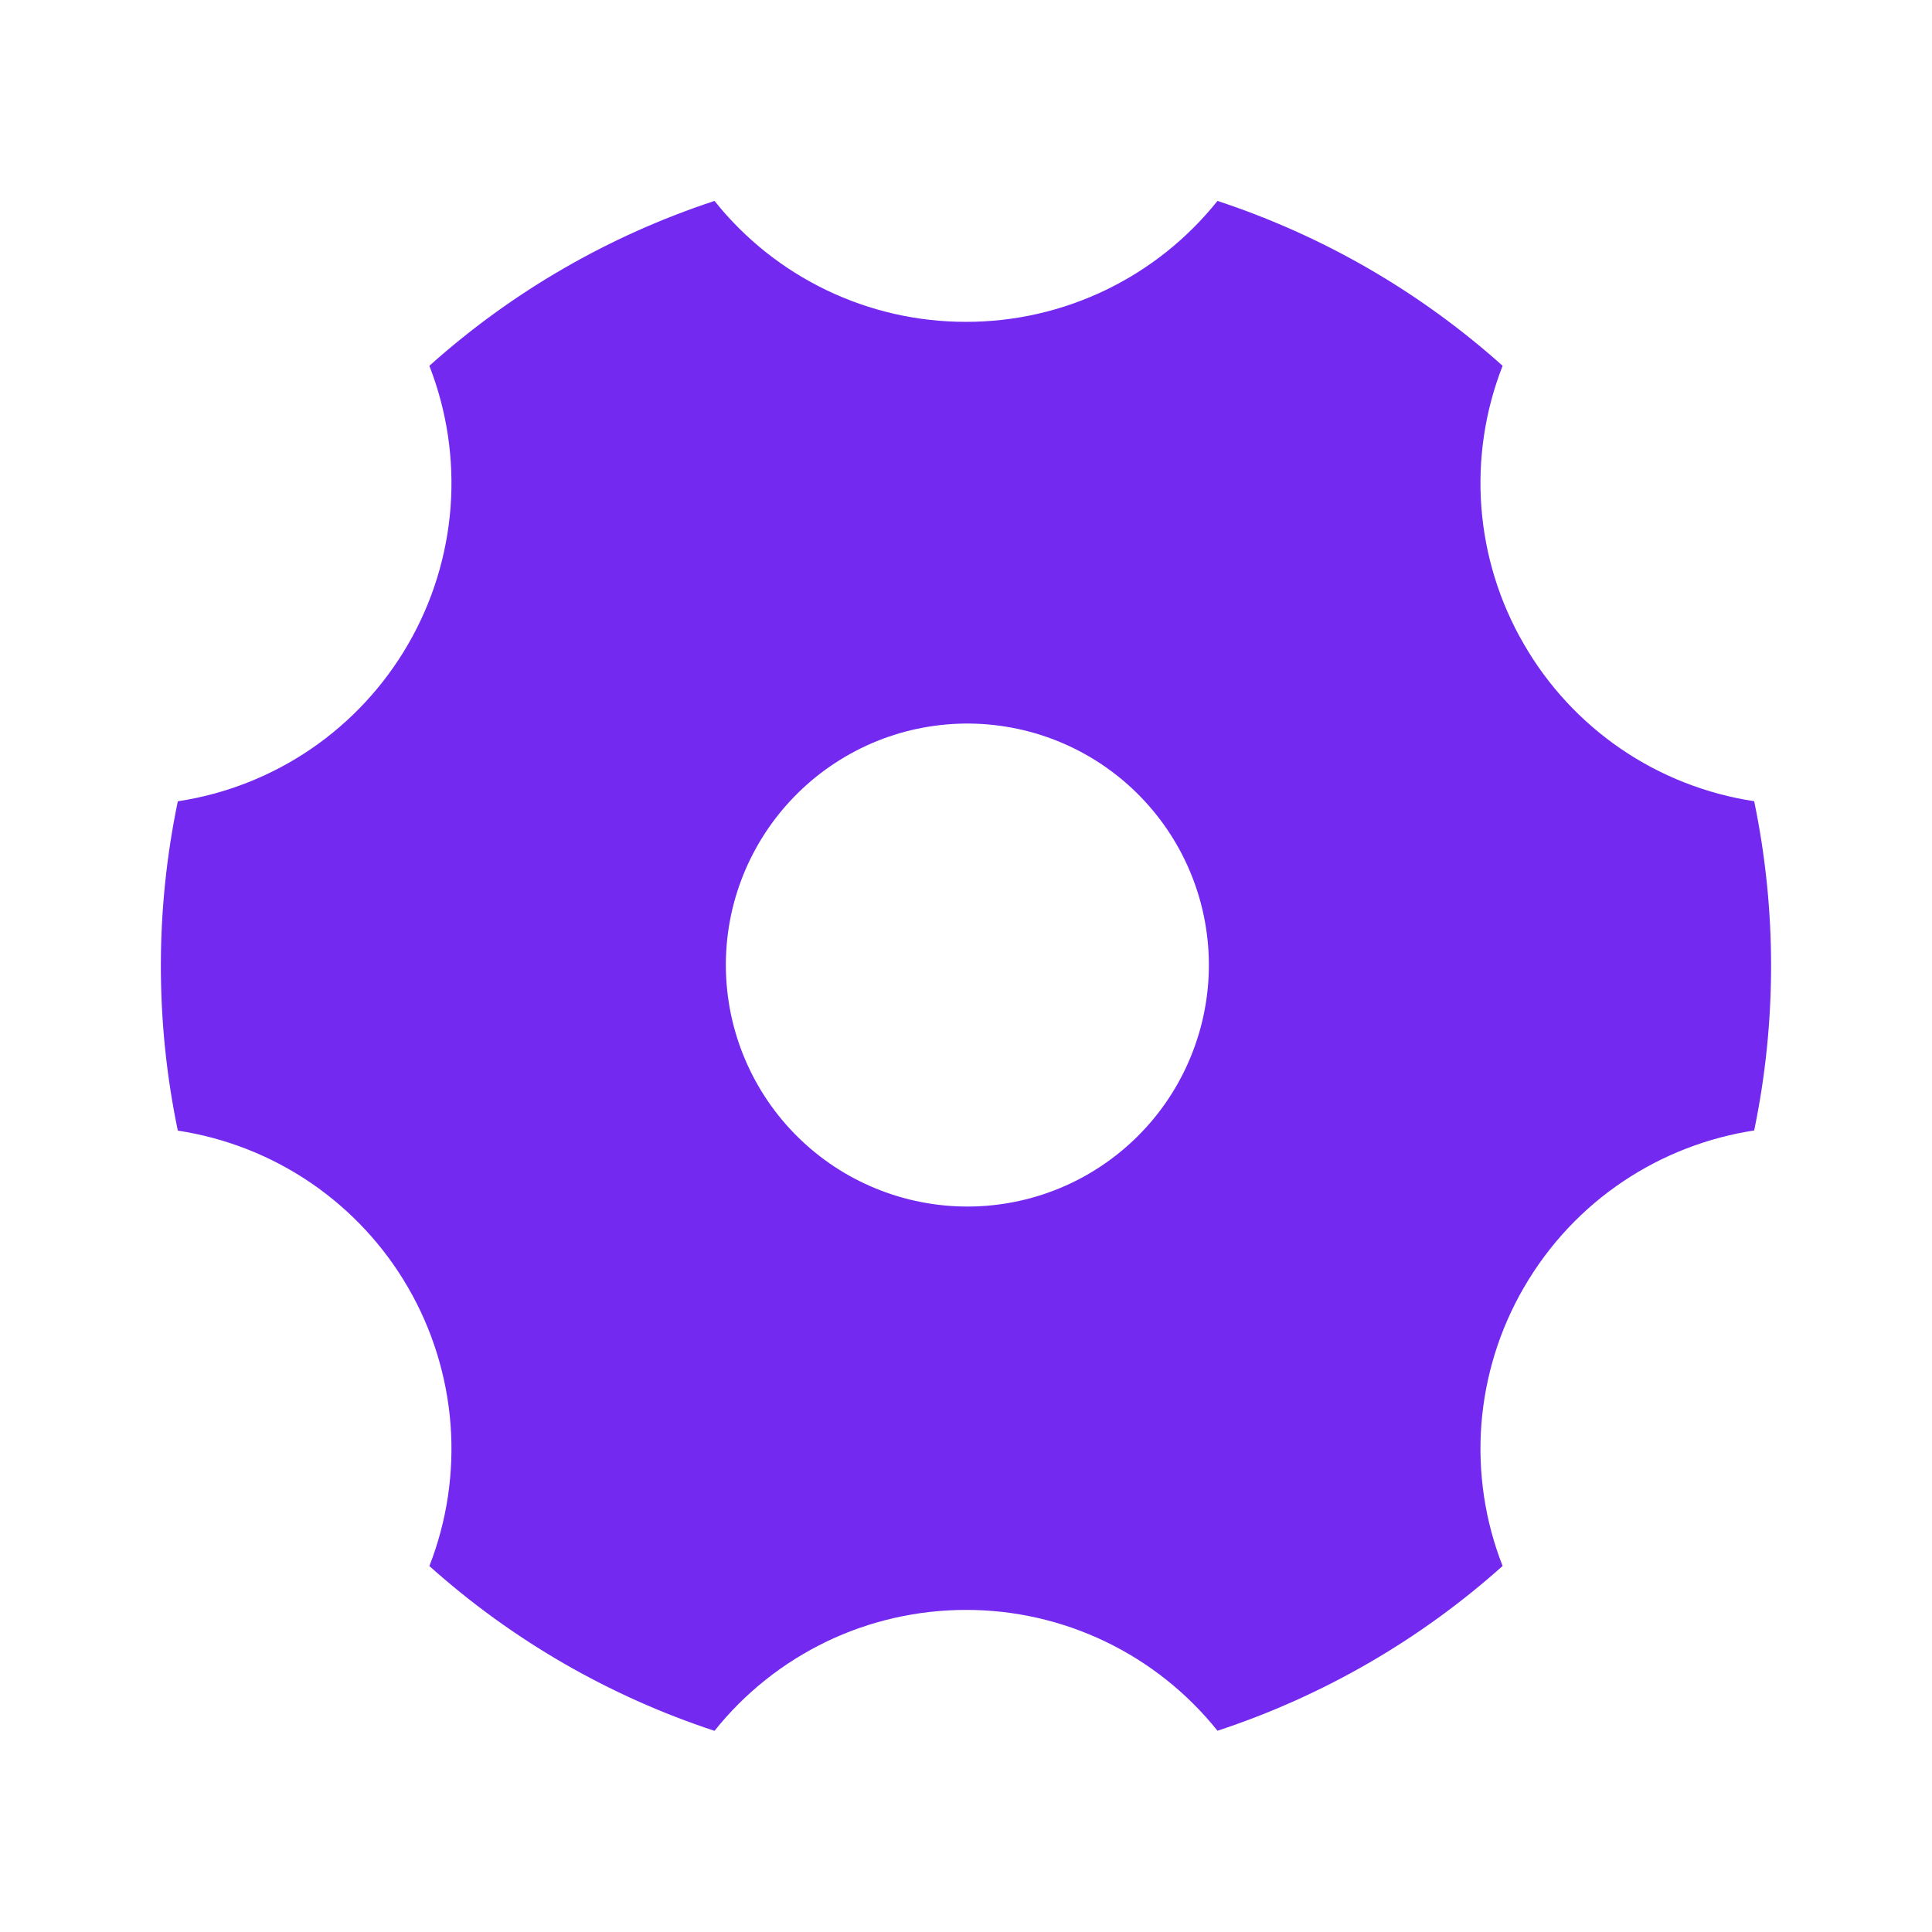 <svg width="24" height="24" viewBox="0 0 24 24" fill="none" xmlns="http://www.w3.org/2000/svg">
<path d="M5.334 4.544C6.36 3.624 7.566 2.927 8.876 2.496C9.25 2.965 9.725 3.344 10.266 3.604C10.807 3.864 11.399 3.999 12 3.998C12.6 3.999 13.192 3.864 13.733 3.604C14.274 3.344 14.749 2.965 15.124 2.496C16.433 2.927 17.639 3.624 18.666 4.544C18.447 5.103 18.357 5.703 18.402 6.301C18.448 6.899 18.627 7.479 18.928 7.998C19.227 8.518 19.64 8.964 20.136 9.303C20.631 9.641 21.197 9.863 21.791 9.953C22.071 11.302 22.071 12.694 21.791 14.043C20.631 14.221 19.561 14.903 18.928 15.998C18.627 16.517 18.448 17.098 18.402 17.696C18.357 18.294 18.447 18.895 18.666 19.453C17.639 20.372 16.433 21.069 15.124 21.5C14.749 21.031 14.274 20.653 13.733 20.393C13.192 20.133 12.6 19.998 12 19.999C11.399 19.999 10.807 20.133 10.266 20.393C9.725 20.654 9.25 21.032 8.876 21.501C7.566 21.07 6.36 20.373 5.334 19.454C5.552 18.895 5.642 18.295 5.597 17.697C5.551 17.099 5.372 16.518 5.072 15.999C4.772 15.479 4.359 15.034 3.863 14.695C3.367 14.357 2.802 14.135 2.209 14.045C1.928 12.696 1.928 11.303 2.209 9.954C2.802 9.864 3.368 9.642 3.863 9.304C4.359 8.965 4.772 8.519 5.072 7.999C5.372 7.48 5.551 6.9 5.597 6.302C5.642 5.704 5.552 5.104 5.334 4.545V4.544ZM13.5 14.596C13.844 14.4 14.145 14.139 14.388 13.826C14.63 13.514 14.808 13.156 14.912 12.774C15.016 12.392 15.043 11.994 14.992 11.601C14.941 11.209 14.813 10.831 14.615 10.488C14.417 10.146 14.153 9.845 13.839 9.605C13.525 9.365 13.166 9.189 12.784 9.088C12.401 8.987 12.002 8.962 11.61 9.016C11.218 9.069 10.841 9.2 10.5 9.4C9.816 9.801 9.319 10.456 9.116 11.221C8.914 11.987 9.023 12.802 9.419 13.488C9.815 14.174 10.466 14.676 11.231 14.883C11.995 15.091 12.811 14.988 13.5 14.596Z" fill="#7329F0"/>
</svg>
